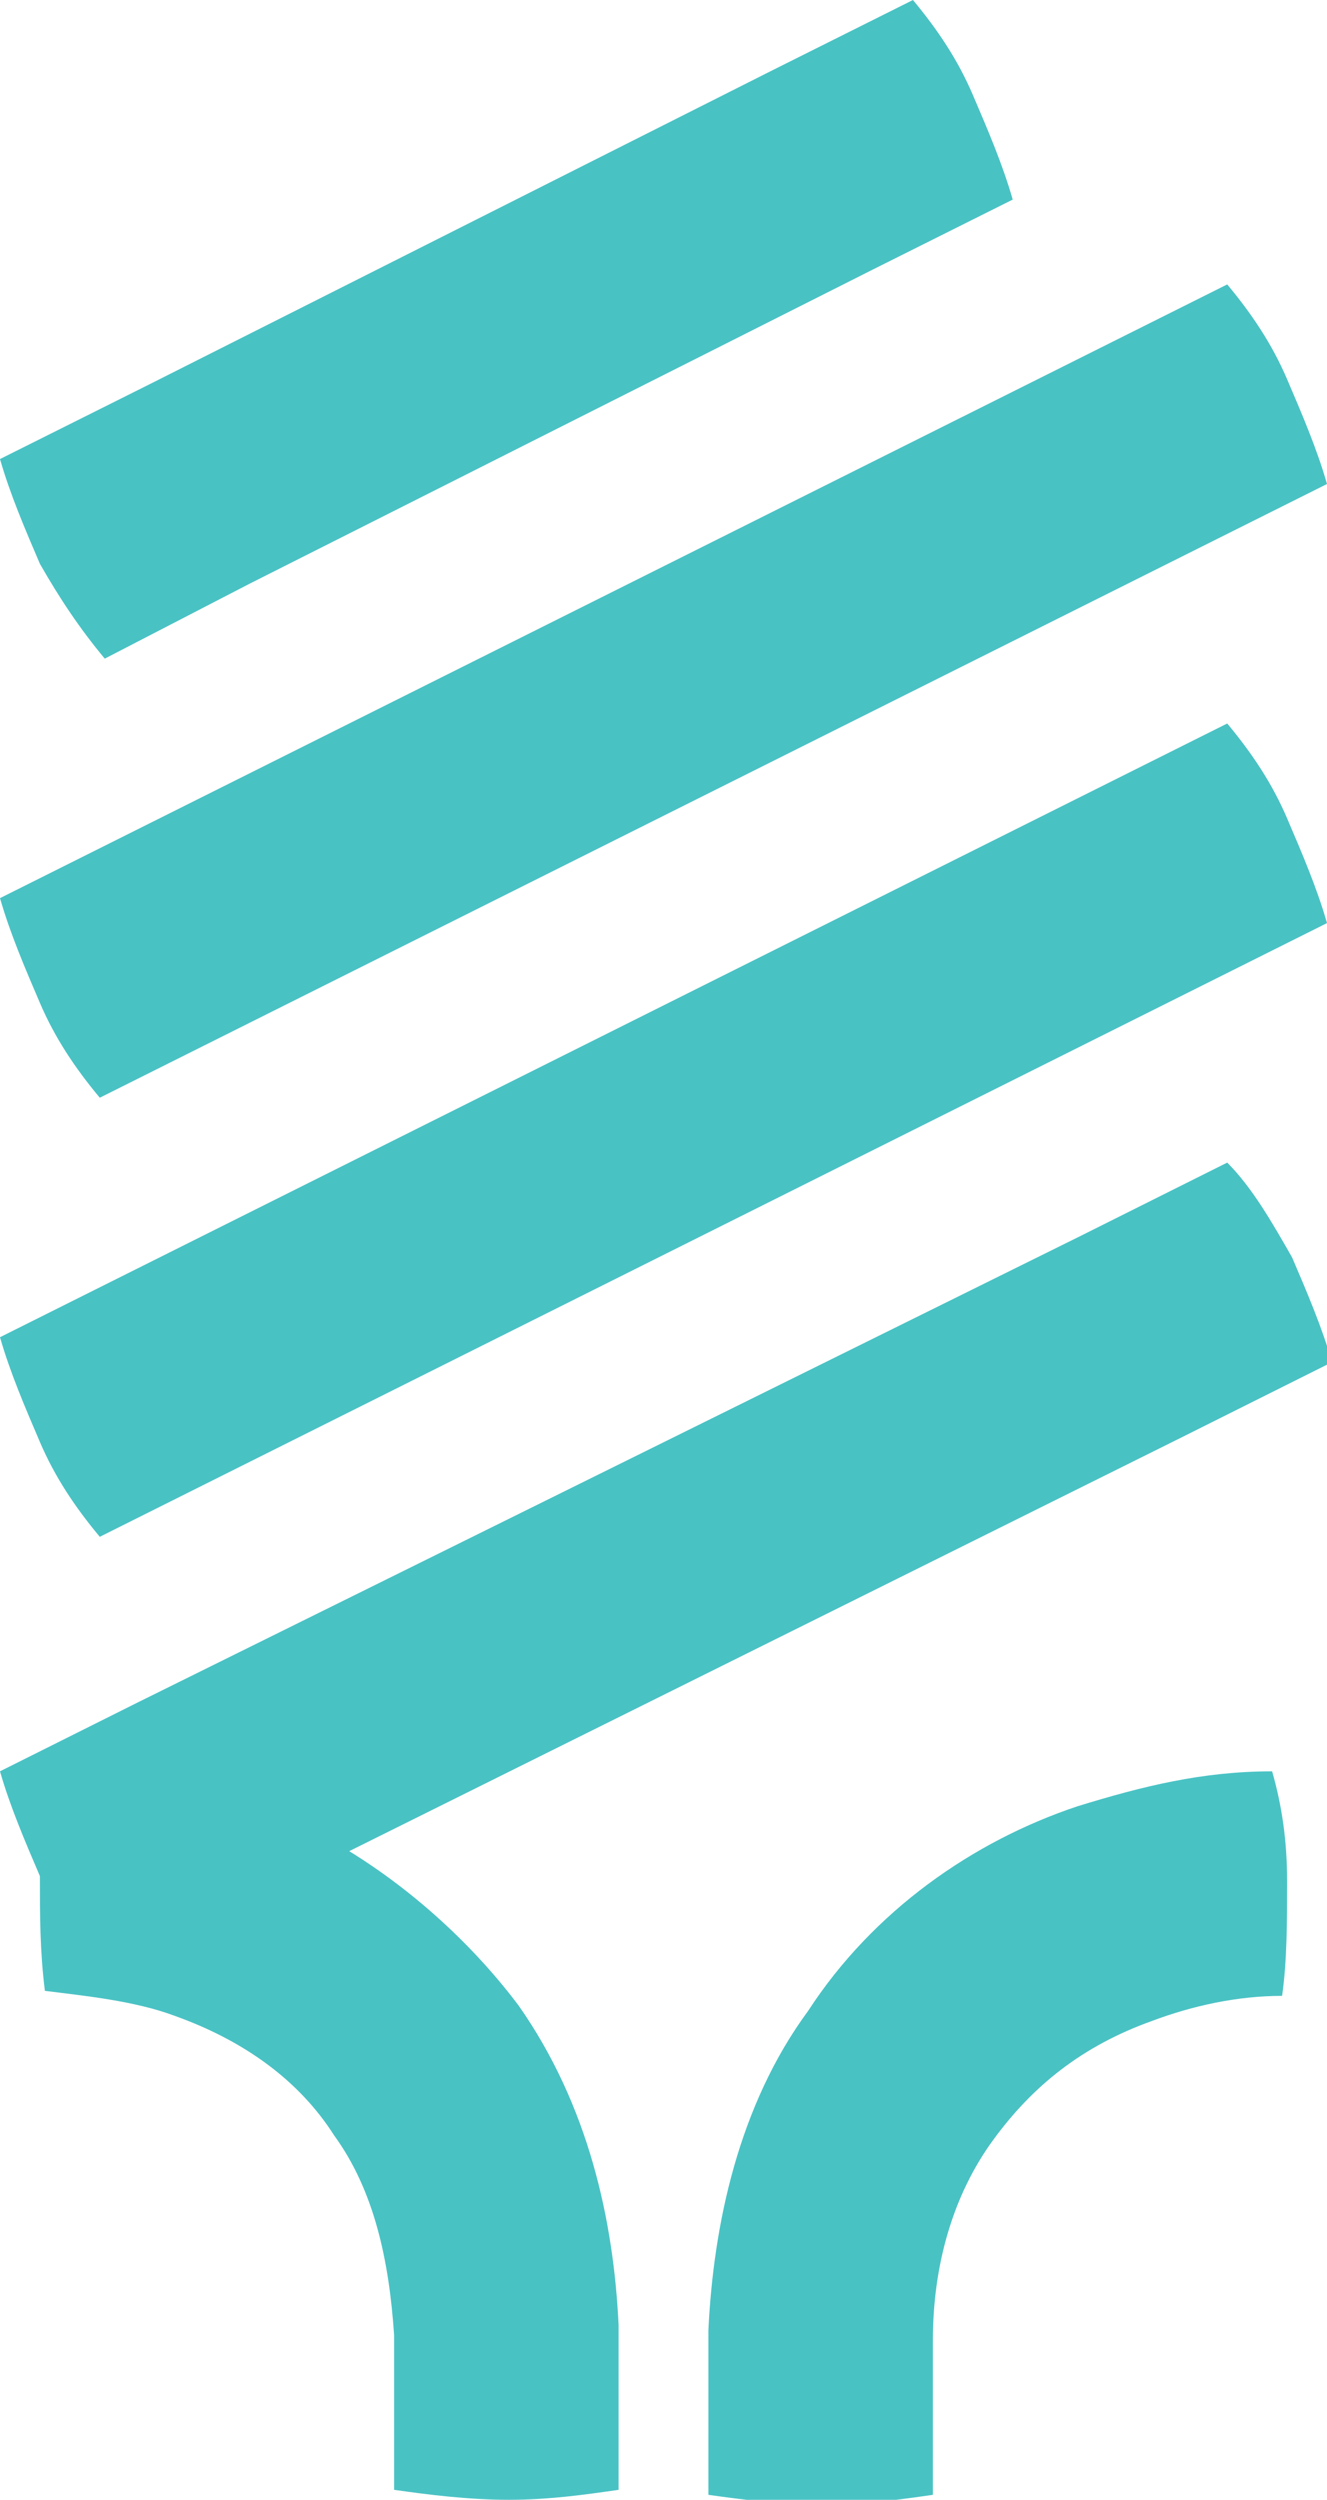 <?xml version="1.0" encoding="utf-8"?>
<!-- Generator: Adobe Illustrator 19.1.0, SVG Export Plug-In . SVG Version: 6.00 Build 0)  -->
<svg version="1.1" xmlns="http://www.w3.org/2000/svg" xmlns:xlink="http://www.w3.org/1999/xlink" x="0px" y="0px"
	 viewBox="0 0 26.6 50.1" style="enable-background:new 0 0 26.6 50.1;" xml:space="preserve">
<style type="text/css">
	.st0{fill:#FFFFFF;}
	.st1{fill:#2DCDCB;}
	.st2{fill:#F7F7F7;}
	.st3{fill:#49C2C4;}
	.st4{fill:none;}
	.st5{fill:none;stroke:#FFFFFF;stroke-width:0.5;stroke-miterlimit:10;}
	.st6{fill:none;stroke:#BCBEC0;stroke-width:0.5;stroke-miterlimit:10;}
	.st7{fill:#D1D3D4;}
	.st8{fill:#47C1C3;}
	.st9{fill:none;stroke:#F3F2F2;stroke-width:1.23;stroke-miterlimit:10;}
	.st10{fill:#FEFEFE;}
</style>
<g id="Backgrounds">
</g>
<g id="Image">
</g>
<g id="Lines">
</g>
<g id="Text">
	<g id="Menu_8_">
	</g>
</g>
<g id="Icons">
	<g id="Menu_1_">
	</g>
	<g>
		<path class="st3" d="M0,18c0.2,0.7,0.5,1.4,0.8,2.1c0.3,0.7,0.7,1.3,1.2,1.9L5,20.5l18.8-9.4l2.8-1.4c-0.2-0.7-0.5-1.4-0.8-2.1
			c-0.3-0.7-0.7-1.3-1.2-1.9l-2.8,1.4L3,16.5L0,18z"/>
		<path class="st3" d="M2.1,13.2L5,11.7l12.5-6.3l2.8-1.4c-0.2-0.7-0.5-1.4-0.8-2.1c-0.3-0.7-0.7-1.3-1.2-1.9l-2.8,1.4L3,7.7L0,9.2
			c0.2,0.7,0.5,1.4,0.8,2.1C1.2,12,1.6,12.6,2.1,13.2z"/>
		<path class="st3" d="M24.6,14.5l-2.8,1.4L3,25.3L0,26.8c0.2,0.7,0.5,1.4,0.8,2.1c0.3,0.7,0.7,1.3,1.2,1.9L5,29.3l18.8-9.4l2.8-1.4
			c-0.2-0.7-0.5-1.4-0.8-2.1C25.5,15.7,25.1,15.1,24.6,14.5z"/>
		<path class="st3" d="M24.6,23.3l-3,1.5L2.8,34.1L0,35.5c0.2,0.7,0.5,1.4,0.8,2.1c0,0,0,0,0,0c0,0.8,0,1.5,0.1,2.3
			c0.8,0.1,1.8,0.2,2.6,0.5c1.4,0.5,2.5,1.3,3.2,2.4c0.8,1.1,1.1,2.5,1.2,4c0,0.4,0,1,0,1.5v1.6c0.7,0.1,1.5,0.2,2.3,0.2
			c0.8,0,1.5-0.1,2.2-0.2v-1.6c0-0.5,0-1,0-1.7c-0.1-2.1-0.6-4.4-2-6.4C9.5,39,8.3,37.9,7,37.1l16.7-8.3l3-1.5
			c-0.2-0.7-0.5-1.4-0.8-2.1C25.5,24.5,25.1,23.8,24.6,23.3z"/>
		<path class="st3" d="M21.6,36.2c-2.1,0.7-4.1,2.1-5.4,4.1c-1.4,1.9-1.9,4.3-2,6.4c0,0.7,0,1.2,0,1.7v1.6c0.7,0.1,1.5,0.2,2.3,0.2
			c0.8,0,1.5-0.1,2.2-0.2v-1.6c0-0.5,0-1.1,0-1.5c0-1.5,0.4-2.9,1.2-4c0.8-1.1,1.8-1.9,3.2-2.4c0.8-0.3,1.7-0.5,2.6-0.5
			c0.1-0.7,0.1-1.5,0.1-2.3c0-0.8-0.1-1.5-0.3-2.2C24.1,35.5,22.9,35.8,21.6,36.2z"/>
	</g>
</g>
<g id="Logo">
</g>
<g id="Dashes">
</g>
</svg>
